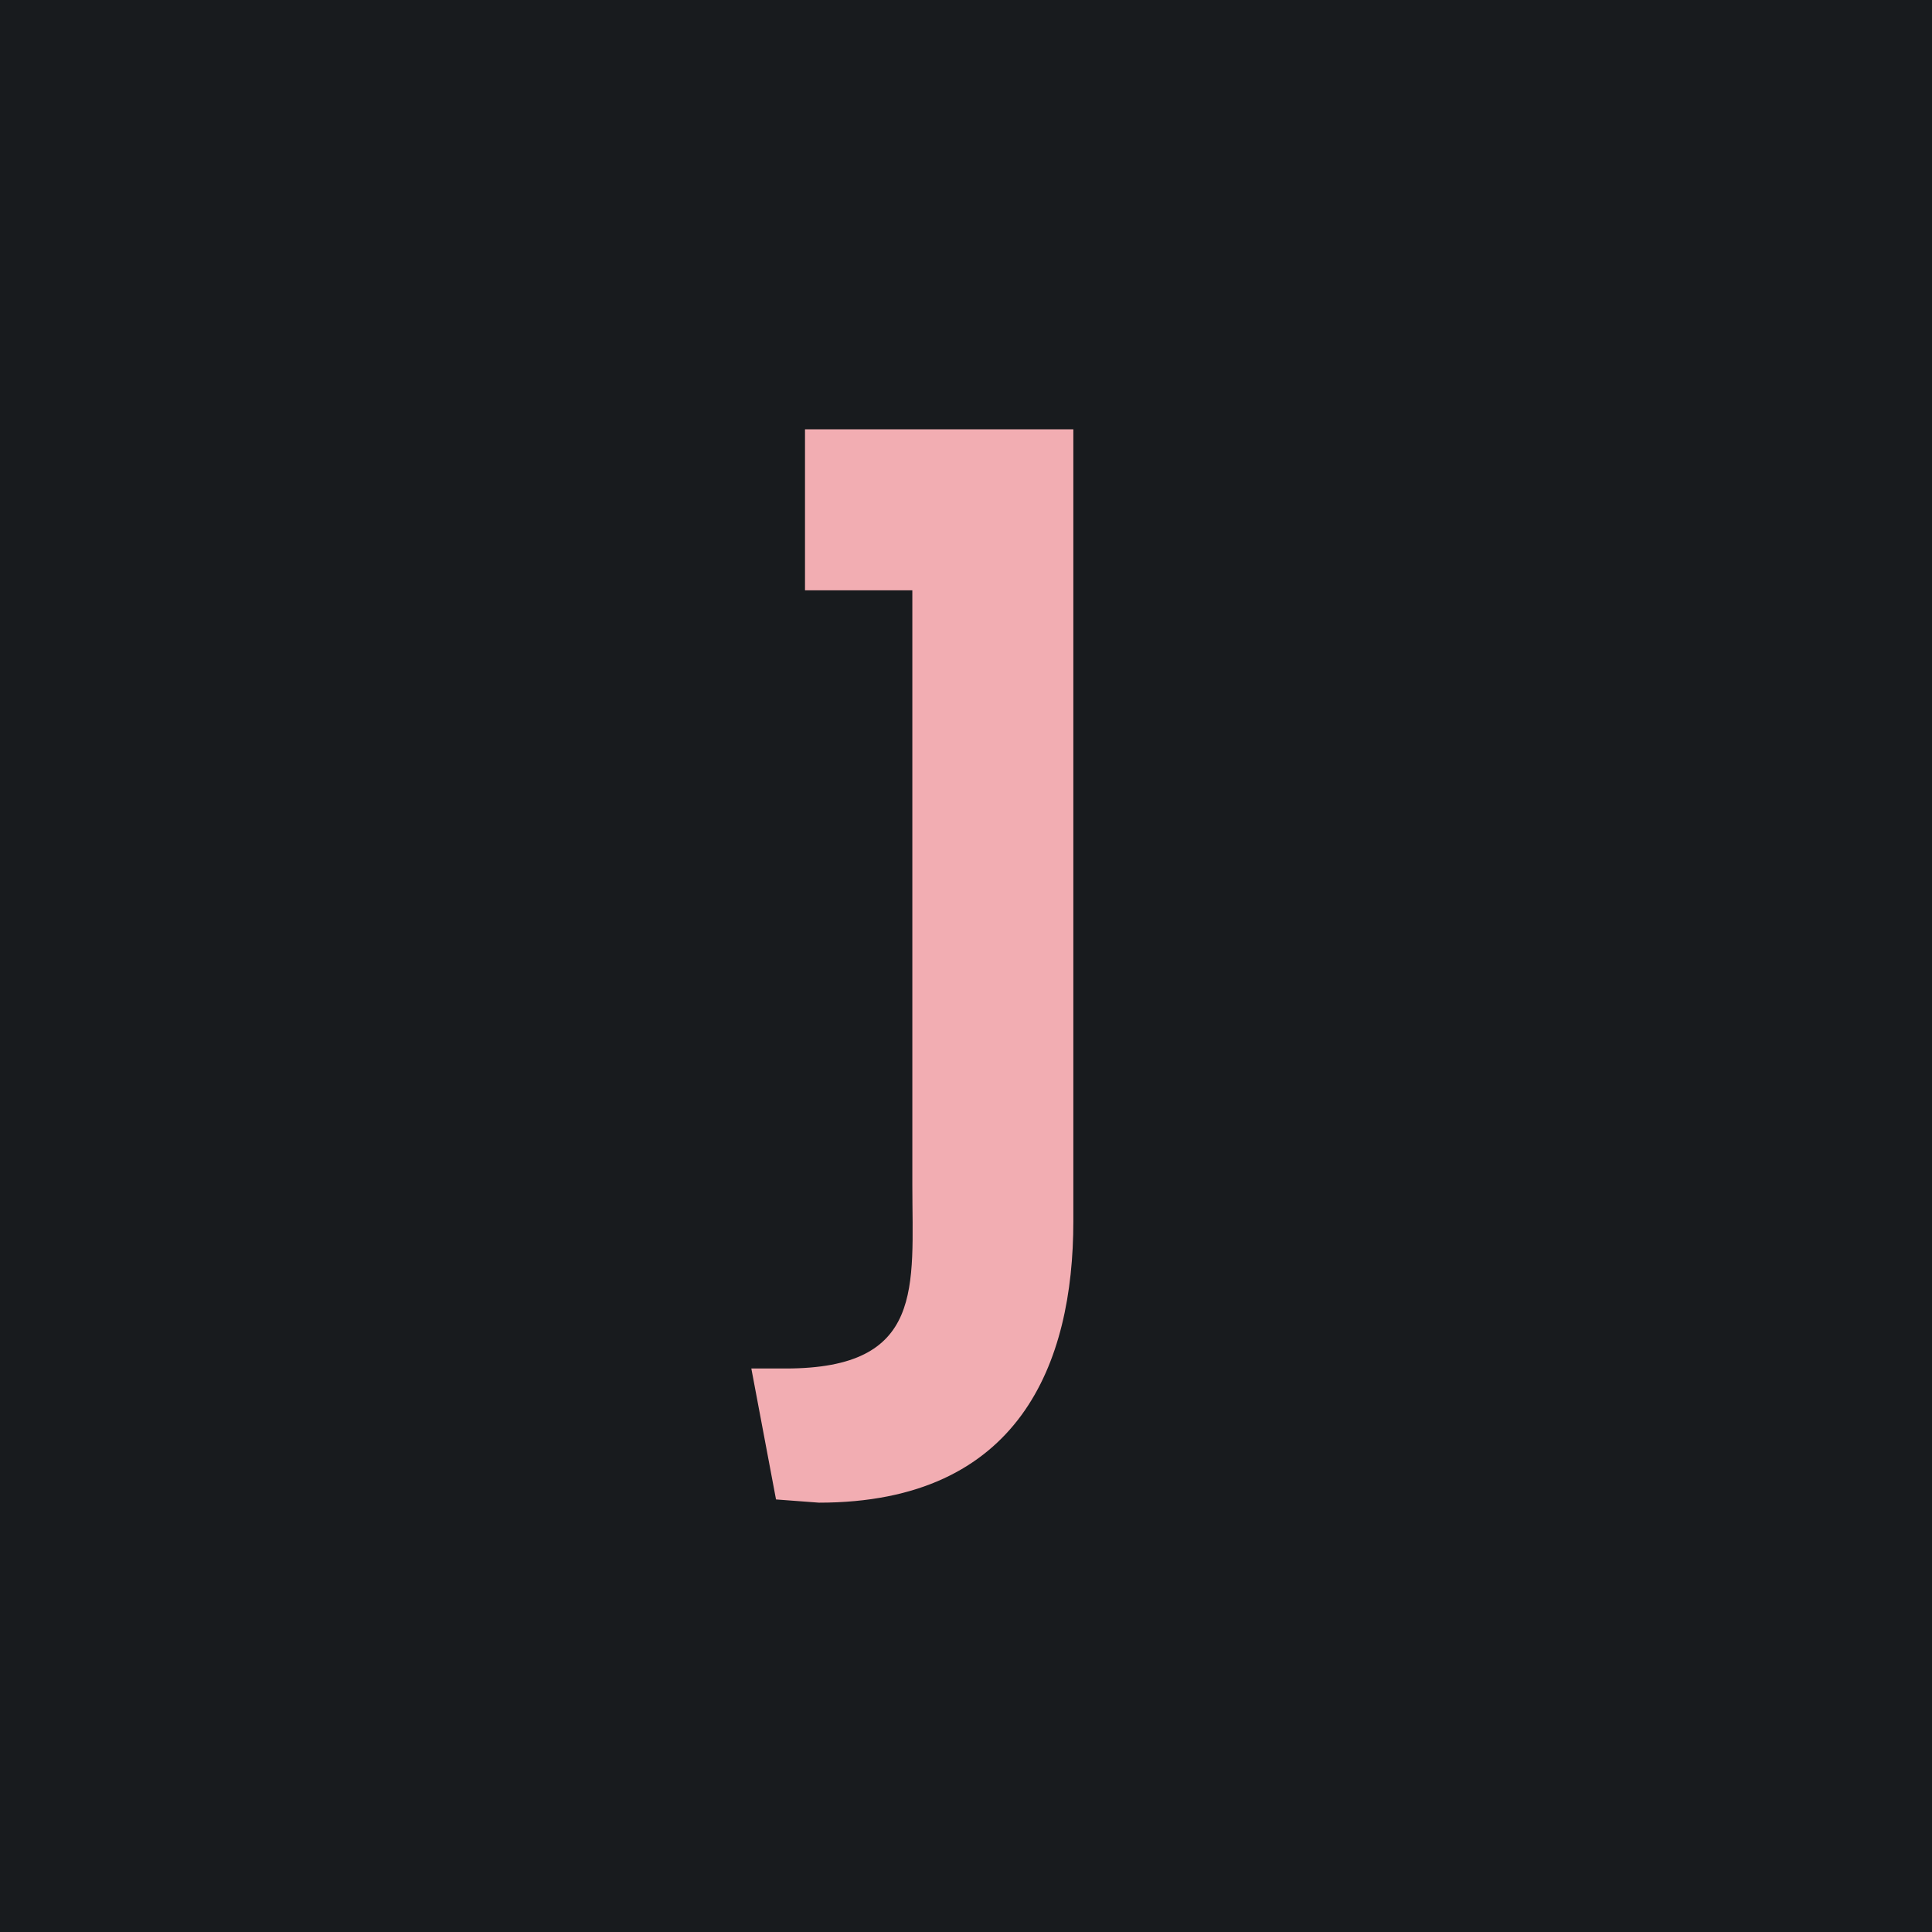 <!-- by TradingView --><svg width="18" height="18" viewBox="0 0 18 18" xmlns="http://www.w3.org/2000/svg"><path fill="#181B1E" d="M0 0h18v18H0z"/><path d="M10 4H7.5v1.5h1v5.54c0 .95.12 1.71-1.18 1.71H7l.23 1.22.4.03C9.5 14 10 12.7 10 11.38V4Z" fill="#F2ADB2"/></svg>